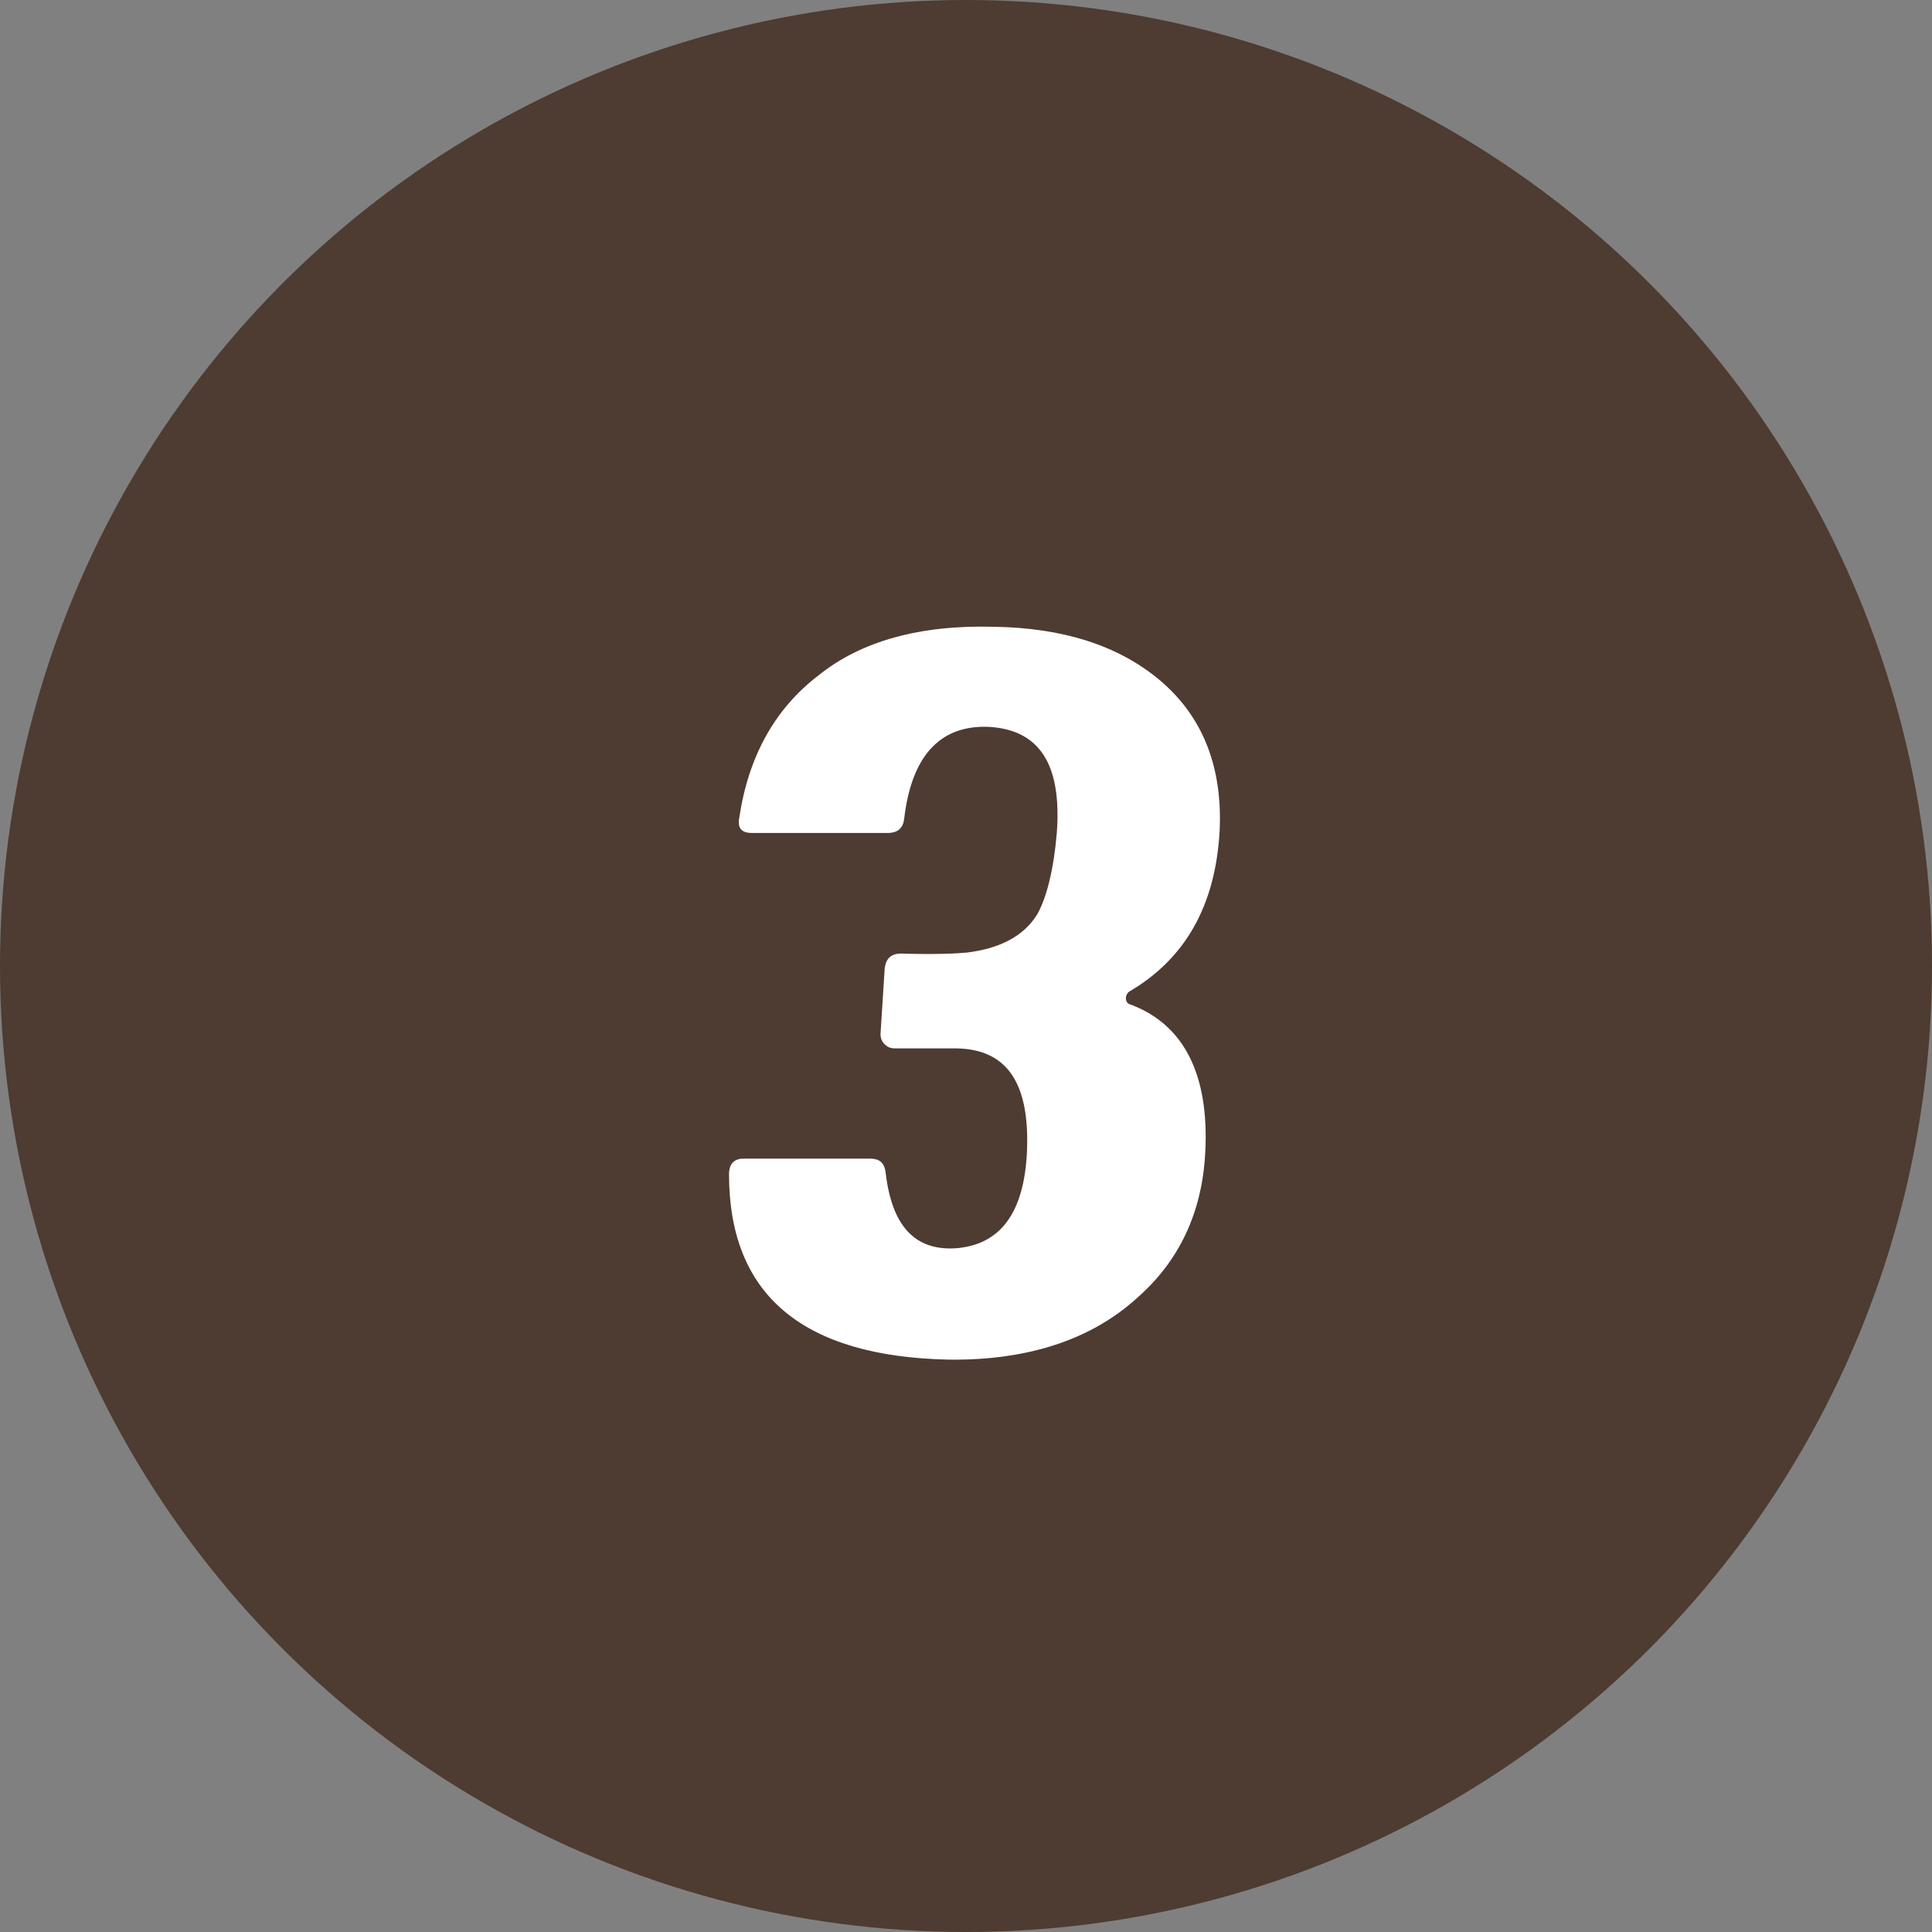 <?xml version="1.0" encoding="UTF-8"?>
<svg id="_レイヤー_1" data-name="レイヤー_1" xmlns="http://www.w3.org/2000/svg" version="1.1" viewBox="0 0 50 50">
  <rect x="0" y="0" width="50" height="50" fill="#808080" stroke="none"/>
  <!-- Generator: Adobe Illustrator 29.0.1, SVG Export Plug-In . SVG Version: 2.1.0 Build 192)  -->
  <defs>
    <style>
      .st0 {
        fill: #fff;
      }

      .st1 {
        fill: #4e3b31;
      }
    </style>
  </defs>
  <circle class="st1" cx="25" cy="25" r="25"/>
  <path class="st0" d="M29.219,25.663c-.054.052-.081.106-.081.16,0,.08.027.133.081.16,1.414.508,2.08,1.815,1.973,3.843-.08,1.546-.667,2.801-1.76,3.761-1.2,1.094-2.855,1.626-4.882,1.6-3.788-.08-5.683-1.681-5.683-4.801,0-.267.133-.4.374-.4h3.281c.267,0,.374.133.4.373.16,1.361.747,2.002,1.788,1.948,1.174-.08,1.787-.907,1.867-2.48.081-1.789-.507-2.668-1.814-2.695.16,0-.4,0-1.601,0-.107,0-.186-.026-.267-.106-.08-.081-.107-.161-.107-.267l.107-1.681c.027-.267.16-.4.427-.4.881.028,1.44,0,1.707-.026.854-.107,1.467-.426,1.814-.988.24-.426.426-1.146.507-2.108.133-1.787-.453-2.694-1.814-2.747-1.227-.026-1.947.775-2.135,2.375-.027.241-.16.373-.426.373h-3.521c-.267,0-.374-.132-.321-.399.24-1.602.934-2.829,2.054-3.682,1.094-.881,2.615-1.307,4.535-1.255,1.788.028,3.201.48,4.268,1.361,1.121.934,1.654,2.241,1.574,3.923-.107,1.921-.881,3.307-2.347,4.162Z"/>
</svg>
